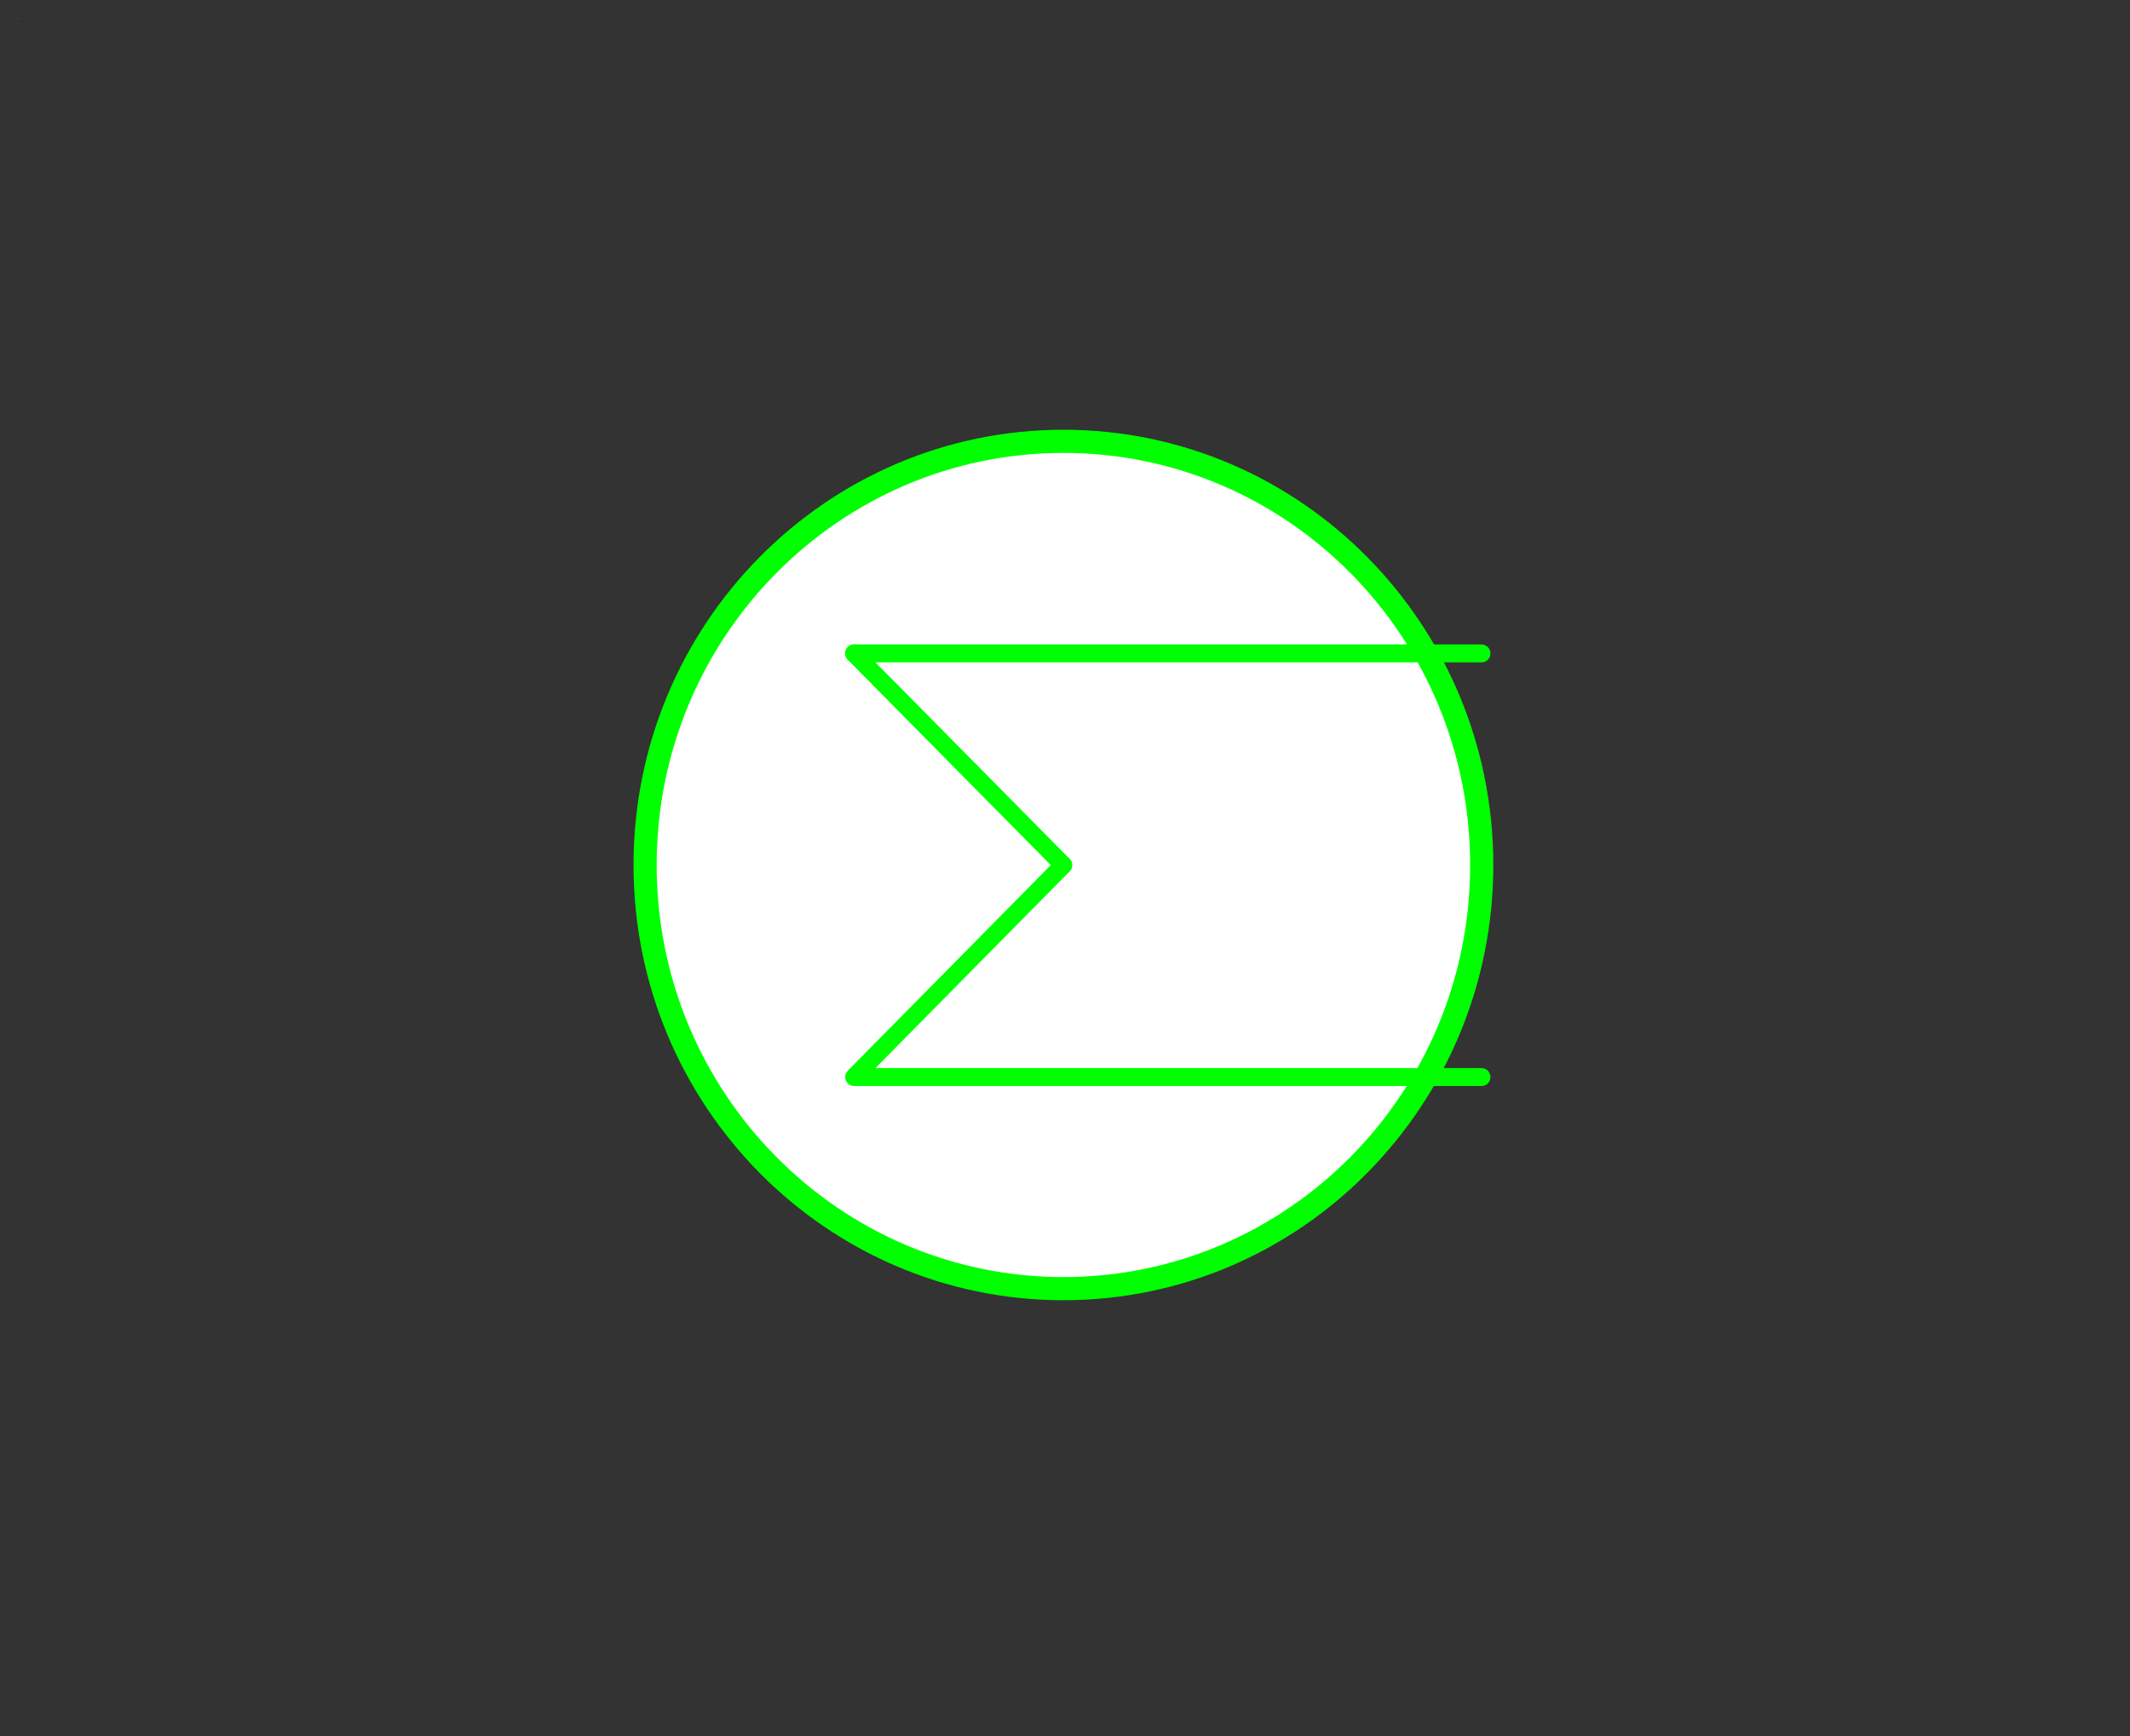 <?xml version="1.0" encoding="UTF-8" standalone="no"?>
<!--
/*******************************************************************************
* Copyright (c) 2010-2017 ITER Organization.
* All rights reserved. This program and the accompanying materials
* are made available under the terms of the Eclipse Public License v1.0
* which accompanies this distribution, and is available at
* http://www.eclipse.org/legal/epl-v10.html
******************************************************************************/
-->

<svg
   xmlns:dc="http://purl.org/dc/elements/1.1/"
   xmlns:cc="http://creativecommons.org/ns#"
   xmlns:rdf="http://www.w3.org/1999/02/22-rdf-syntax-ns#"
   xmlns:svg="http://www.w3.org/2000/svg"
   xmlns="http://www.w3.org/2000/svg"
   xmlns:sodipodi="http://sodipodi.sourceforge.net/DTD/sodipodi-0.dtd"
   xmlns:inkscape="http://www.inkscape.org/namespaces/inkscape"
   width="92pt"
   height="75pt"
   viewBox="0 0 92 75"
   version="1.1"
   id="svg17"
   sodipodi:docname="HX_General_GREEN.svg"
   inkscape:version="0.92.2 (5c3e80d, 2017-08-06)">
  <rect x="0" y="0" width="92" height="75" fill="#333333" stroke="none"/>
  <defs
     id="defs21" />
  <sodipodi:namedview
     pagecolor="#ffffff"
     bordercolor="#666666"
     borderopacity="1"
     objecttolerance="10"
     gridtolerance="10"
     guidetolerance="10"
     inkscape:pageopacity="0"
     inkscape:pageshadow="2"
     inkscape:window-width="1362"
     inkscape:window-height="916"
     id="namedview19"
     showgrid="false"
     inkscape:zoom="2.36"
     inkscape:cx="28.947319"
     inkscape:cy="50"
     inkscape:window-x="0"
     inkscape:window-y="28"
     inkscape:window-maximized="0"
     inkscape:current-layer="svg17" />
  <g
     id="surface0">
    <path
       style=" stroke:none;fill-rule:evenodd;fill:rgb(100%,100%,100%);fill-opacity:1;"
       d="M 0.766 0.773 L 0.781 0.773 L 0.781 0.793 L 0.766 0.793 Z M 0.766 0.773 "
       id="path2" />
    <path
       style=" stroke:none;fill-rule:evenodd;fill:rgb(100%,100%,100%);fill-opacity:1;"
       d="M 91.078 73.953 L 91.094 73.953 L 91.094 73.973 L 91.078 73.973 Z M 91.078 73.953 "
       id="path4" />
    <path
       style="stroke:#00ff00;fill-rule:evenodd;fill:rgb(100%, 100%, 100%);fill-opacity:1;stroke-opacity:1"
       d="M 64 37.371 C 64 27.262 55.91 19.066 45.93 19.066 C 35.953 19.066 27.863 27.262 27.863 37.371 C 27.863 47.477 35.953 55.672 45.93 55.672 C 55.91 55.672 64 47.477 64 37.371 Z M 64 37.371 "
       id="path6" />
    <path
       style="fill:none;stroke-width:0.72;stroke-linecap:round;stroke-linejoin:round;stroke:#00ff00;stroke-opacity:1;stroke-miterlimit:3"
       d="M 34.021 52.461 C 34.021 43.065 26.405 35.448 17.009 35.448 C 7.616 35.448 0 43.065 0 52.461 C 0 61.853 7.616 69.47 17.009 69.47 C 26.405 69.47 34.021 61.853 34.021 52.461 "
       transform="matrix(1.062,0,0,1.076,27.863,-19.074)"
       id="path8" />
    <path
       style="fill:none;stroke-width:0.72;stroke-linecap:round;stroke-linejoin:round;stroke:#00ff00;stroke-opacity:1;stroke-miterlimit:3;stroke-dasharray:none"
       d="M 34.021 60.971 L 8.499 60.971 L 17.009 52.461 "
       transform="matrix(1.062,0,0,1.076,27.863,-19.074)"
       id="path10" />
    <path
       style="fill:none;stroke-width:0.72;stroke-linecap:round;stroke-linejoin:round;stroke:#00ff00;stroke-opacity:1;stroke-miterlimit:3"
       d="M 8.499 43.962 L 17.009 52.461 "
       transform="matrix(1.062,0,0,1.076,27.863,-19.074)"
       id="path12" />
    <path
       style="fill:none;stroke-width:0.72;stroke-linecap:round;stroke-linejoin:round;stroke:#00ff00;stroke-opacity:1;stroke-miterlimit:3"
       d="M 34.021 43.962 L 8.499 43.962 "
       transform="matrix(1.062,0,0,1.076,27.863,-19.074)"
       id="path14" />
  </g>
</svg>
